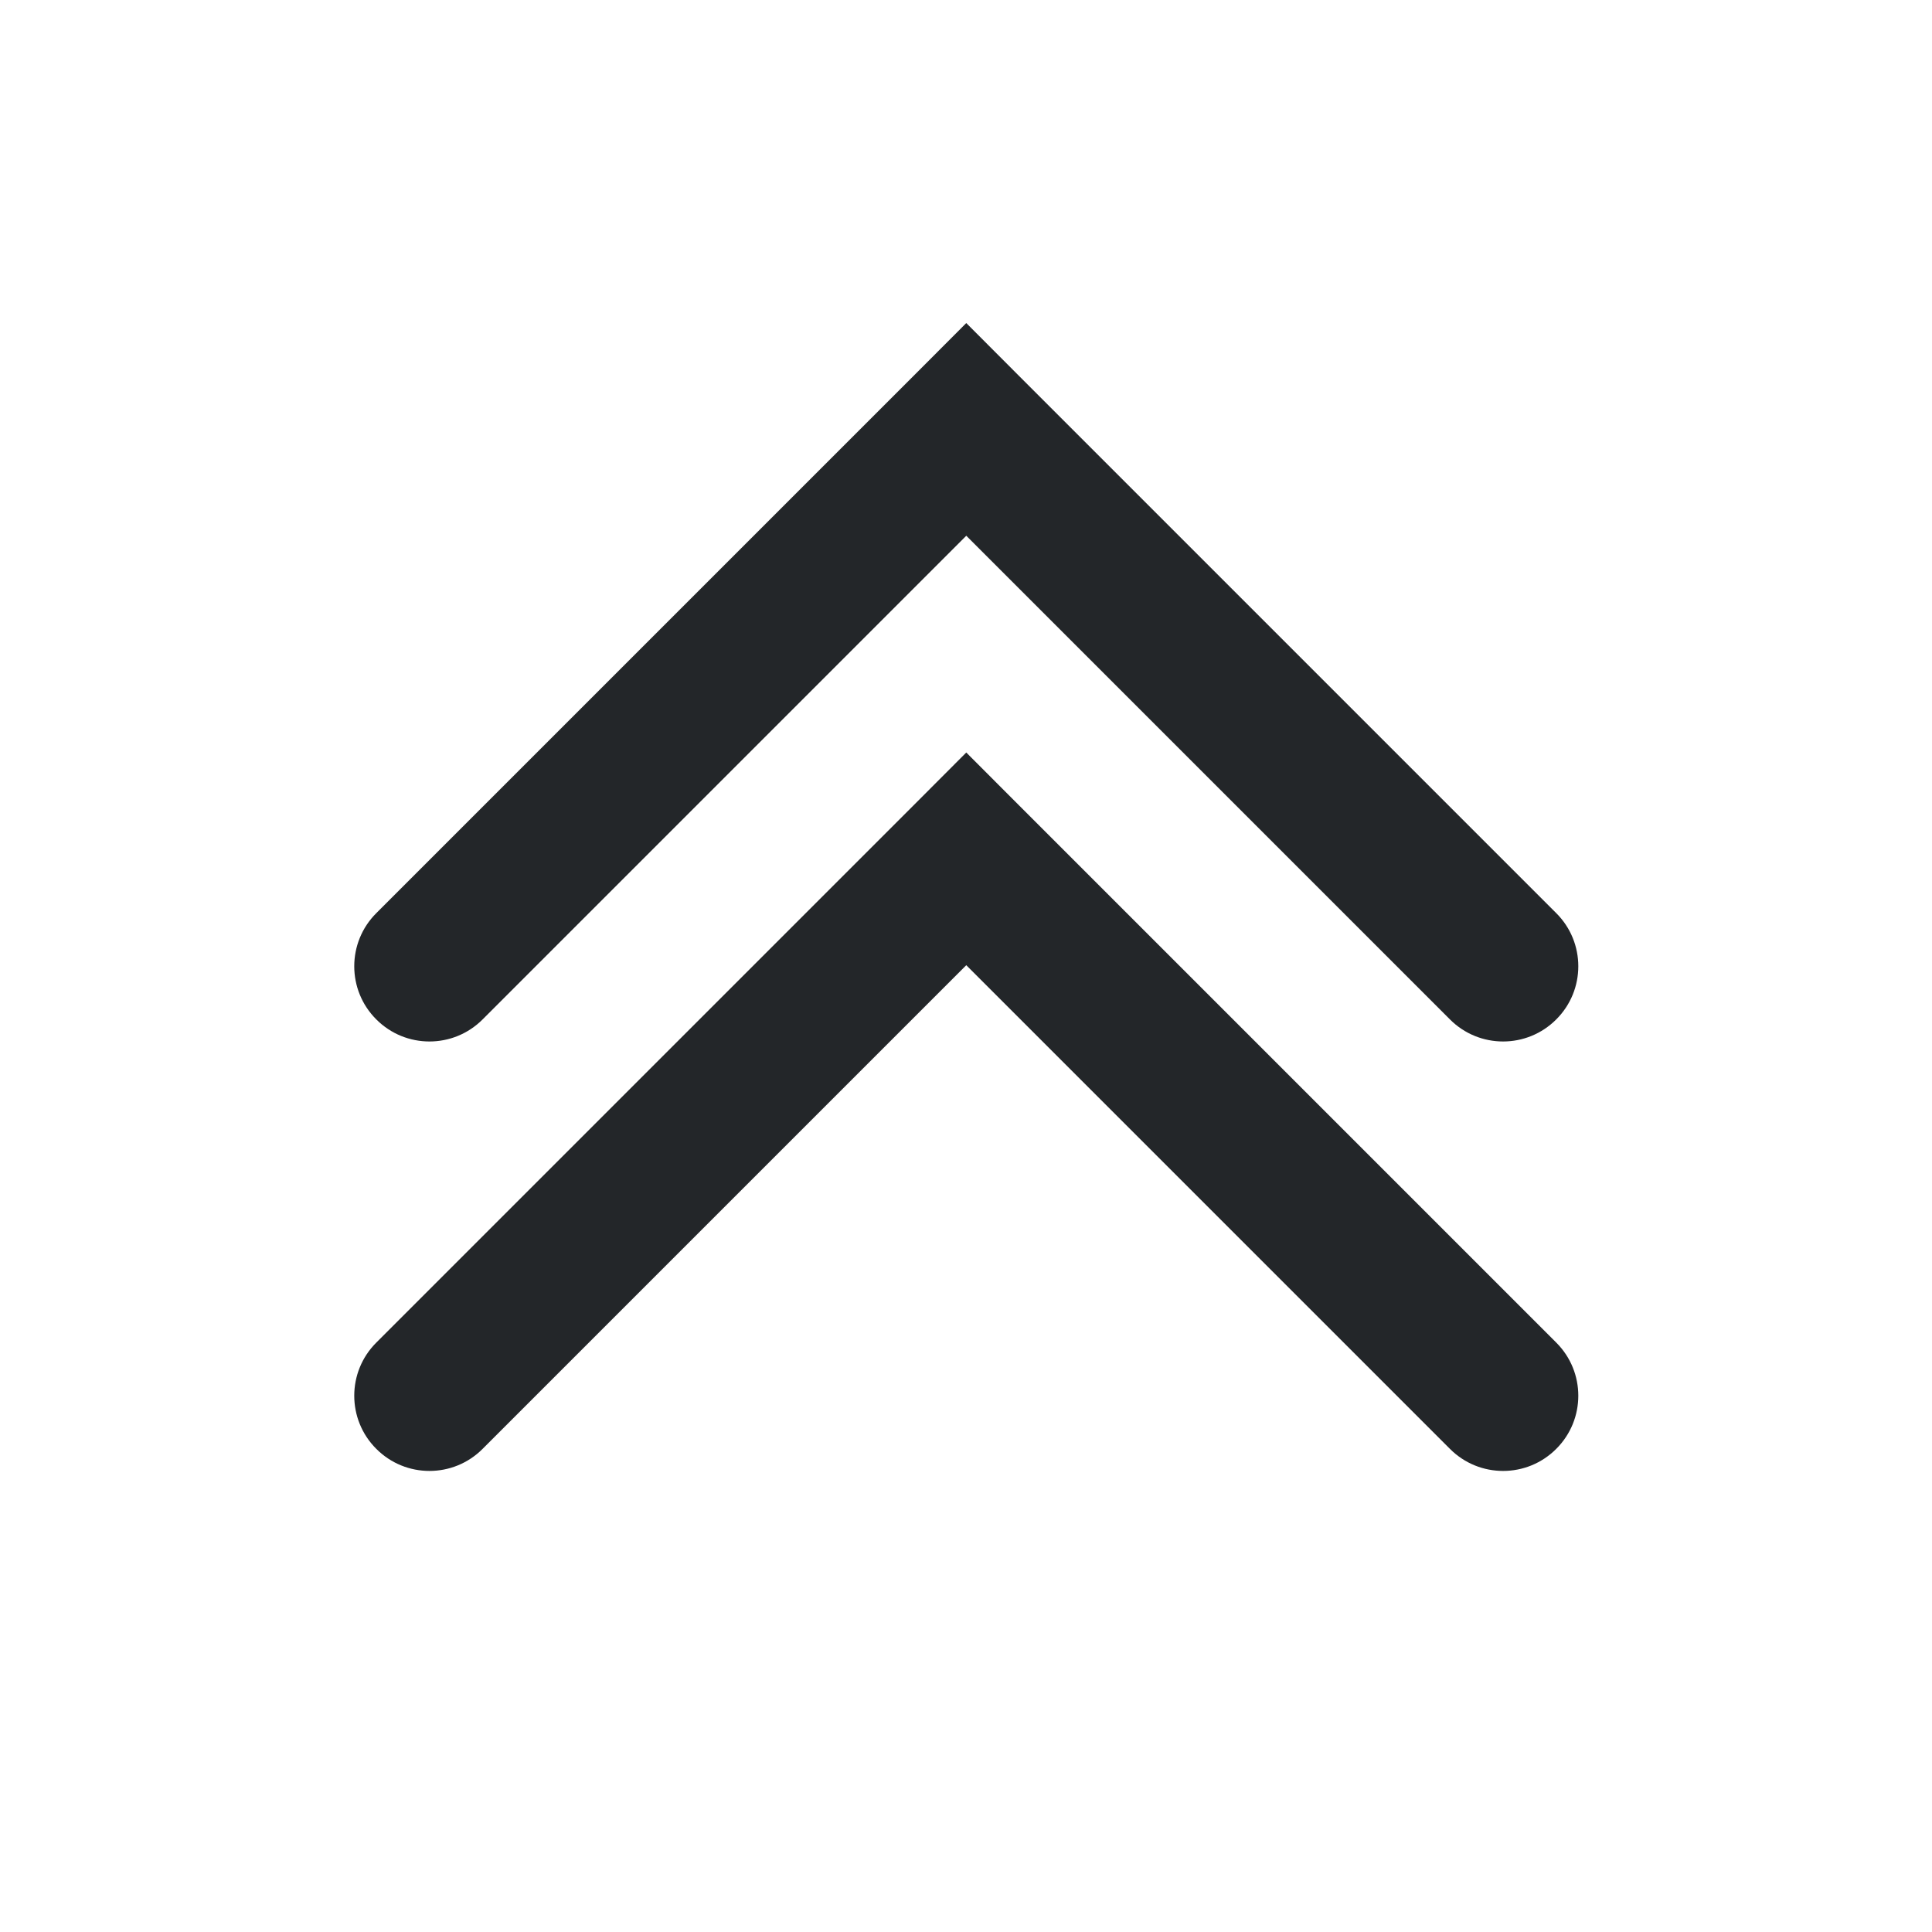 <?xml version='1.0' encoding='UTF-8' standalone='no'?>
<svg baseProfile="tiny" height="5.927mm" version="1.2" viewBox="0 0 28 28" width="5.927mm" xmlns="http://www.w3.org/2000/svg" xmlns:xlink="http://www.w3.org/1999/xlink">
    <style id="current-color-scheme" type="text/css">.ColorScheme-Text {color:#232629;}</style>
    <title>Qt SVG Document</title>
    <desc>Auto-generated by Klassy window decoration</desc>
    <defs/>
    <g fill="none" fill-rule="evenodd" stroke="black" stroke-linecap="square" stroke-linejoin="bevel" stroke-width="1">
        <g class="ColorScheme-Text" fill="currentColor" fill-opacity="1" font-family="Noto Sans" font-size="16.667" font-style="normal" font-weight="400" stroke="none" transform="matrix(1.556,0,0,1.556,0,0)">
            <path d="M3.505,8.505 L8.505,3.505 L9,3.009 L9.495,3.505 L14.495,8.505 C14.769,8.778 14.769,9.222 14.495,9.495 C14.222,9.769 13.778,9.769 13.505,9.495 L8.505,4.495 L9,4 L9.495,4.495 L4.495,9.495 C4.222,9.769 3.778,9.769 3.505,9.495 C3.231,9.222 3.231,8.778 3.505,8.505 " fill-rule="nonzero" vector-effect="none"/>
            <path d="M3.505,12.505 L8.505,7.505 L9,7.009 L9.495,7.505 L14.495,12.505 C14.769,12.778 14.769,13.222 14.495,13.495 C14.222,13.769 13.778,13.769 13.505,13.495 L8.505,8.495 L9,8 L9.495,8.495 L4.495,13.495 C4.222,13.769 3.778,13.769 3.505,13.495 C3.231,13.222 3.231,12.778 3.505,12.505 " fill-rule="nonzero" vector-effect="none"/>
        </g>
    </g>
</svg>
